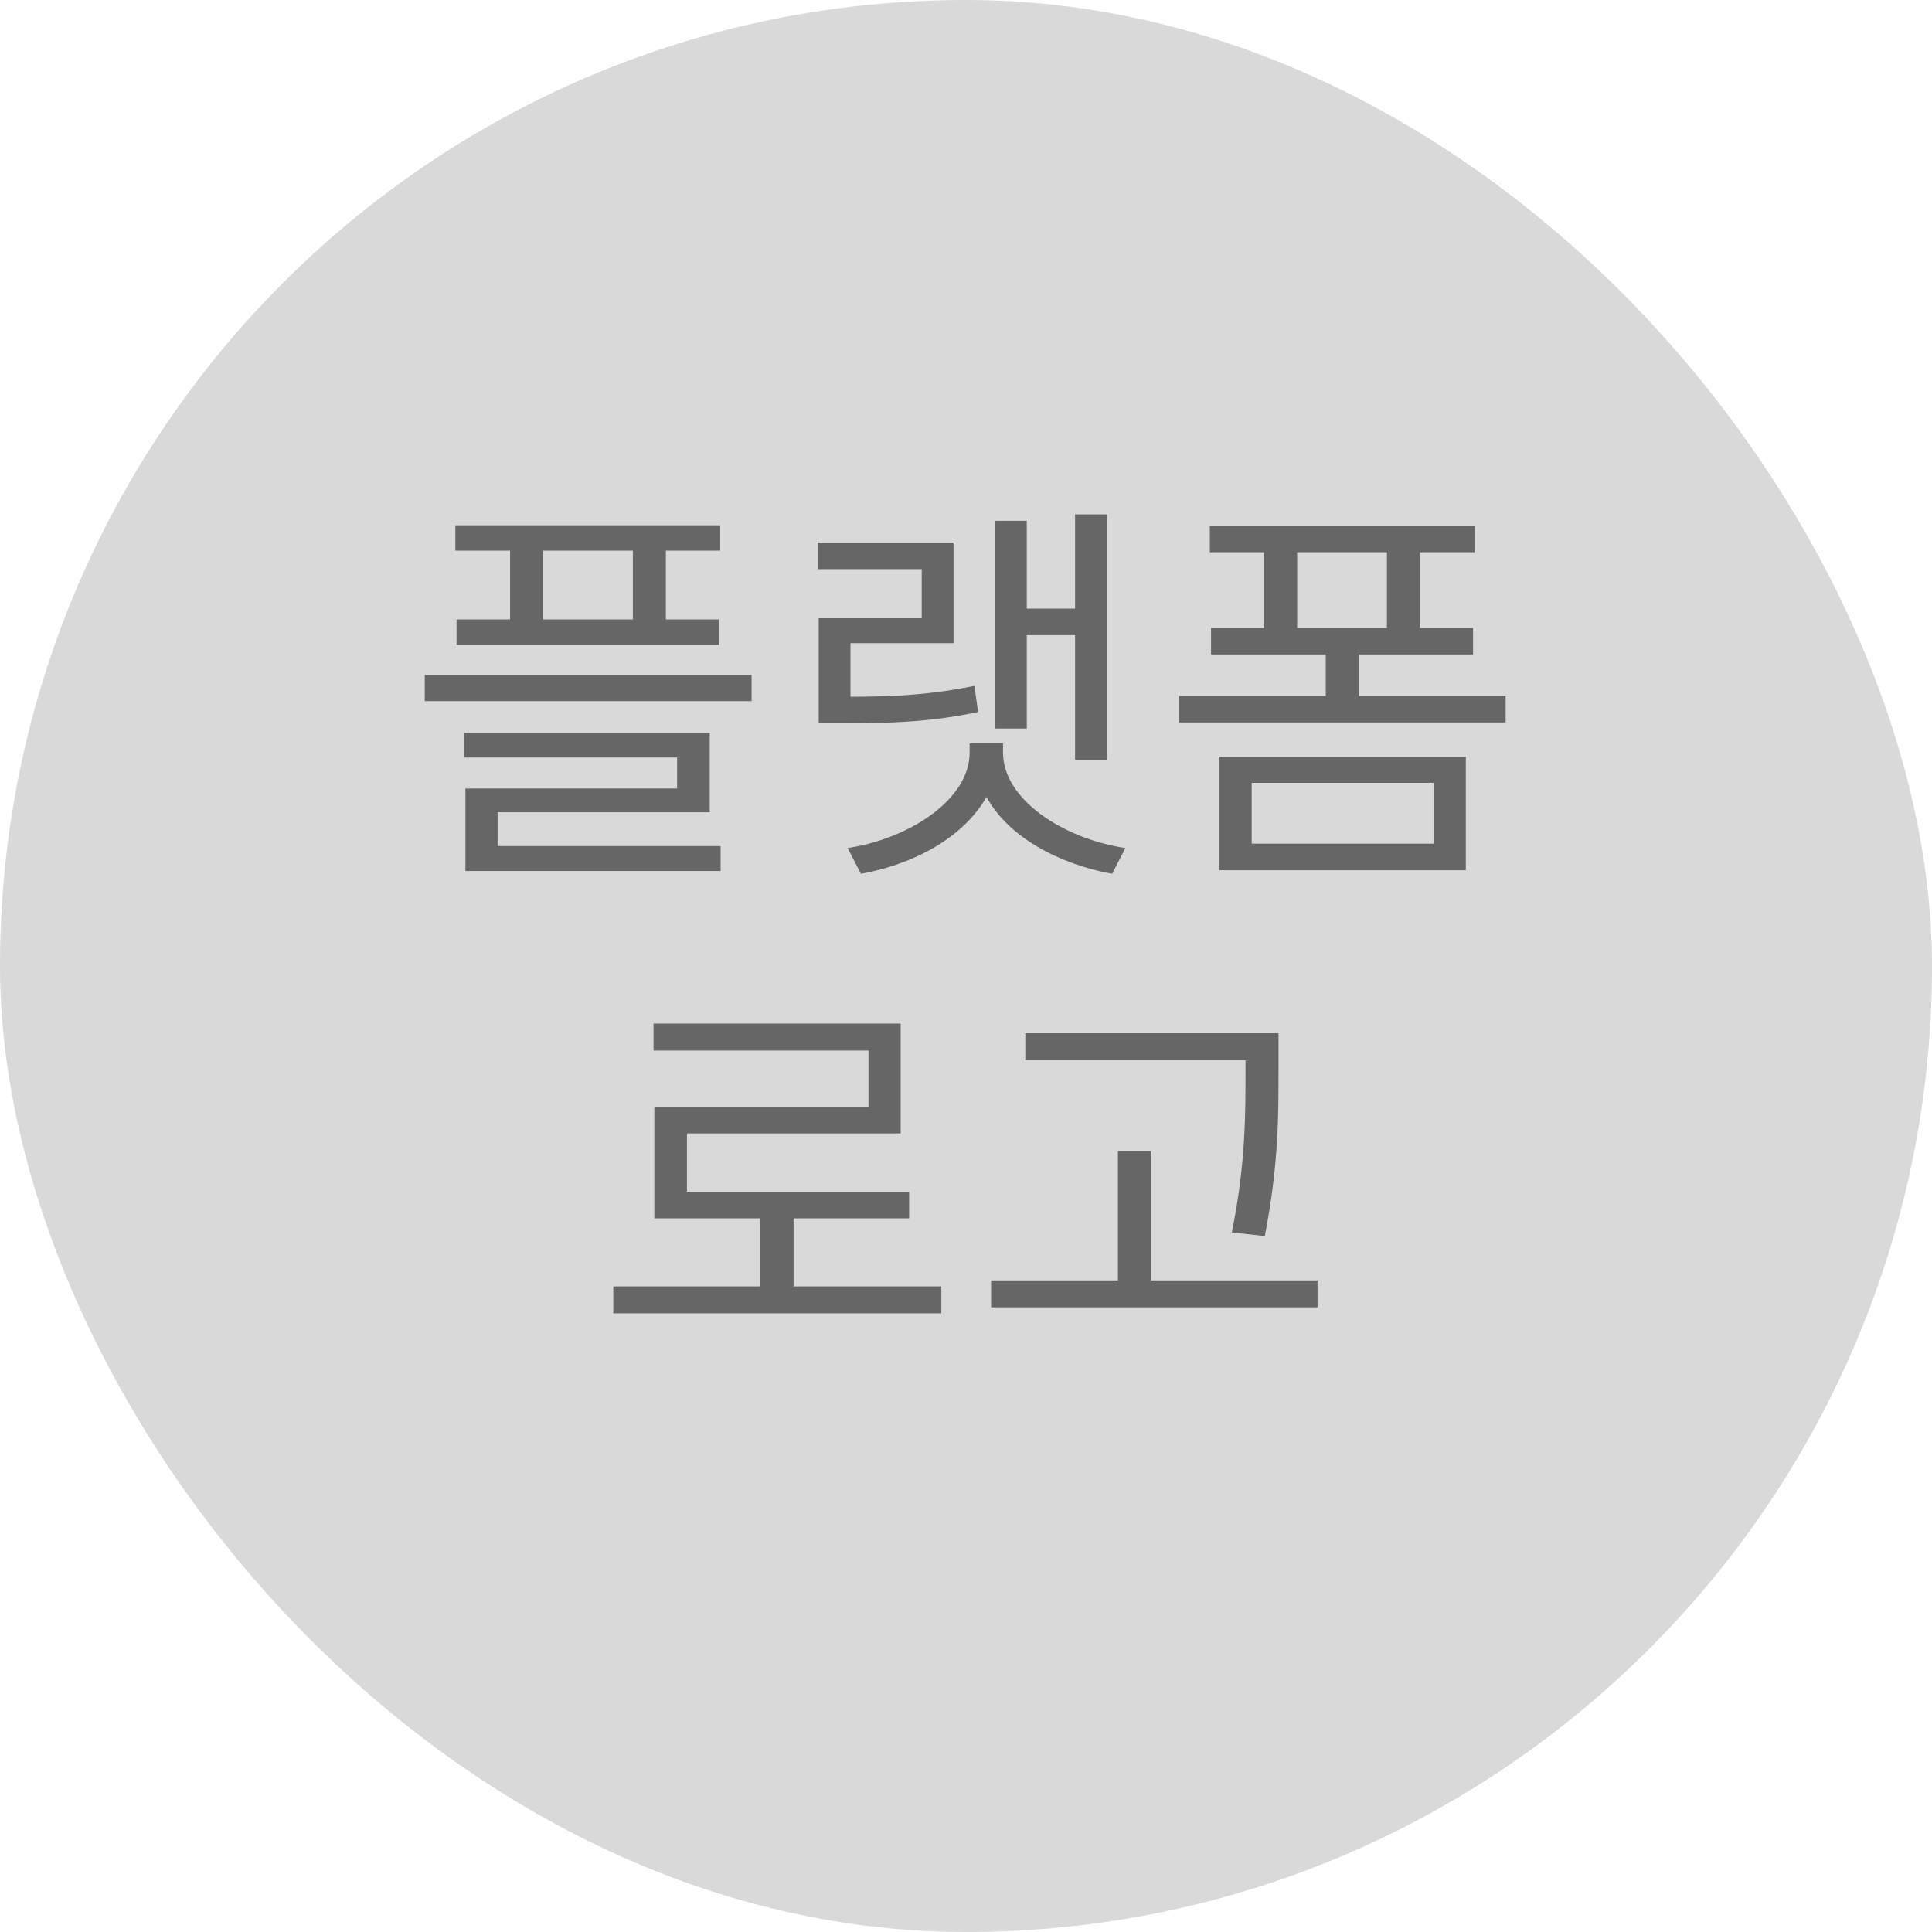 <svg width="48" height="48" viewBox="0 0 48 48" fill="none" xmlns="http://www.w3.org/2000/svg">
<rect width="48" height="48" rx="24" fill="#D9D9D9"/>
<path d="M11.313 13.68H12.673V15.39H11.343V16.02H17.863V15.39H16.543V13.68H17.893V13.05H11.313V13.68ZM13.493 13.68H15.723V15.39H13.493V13.68ZM18.673 17.42V16.77H10.553V17.42H18.673ZM17.903 21.02H12.363V20.18H17.633V18.21H11.533V18.82H16.823V19.59H11.563V21.64H17.903V21.02ZM24.73 18.1H25.51V15.78H26.71V18.88H27.5V12.78H26.71V15.12H25.51V12.94H24.73V18.1ZM24.3 17.69L24.21 17.04C23.18 17.25 22.29 17.31 21.13 17.31V15.98H23.69V13.48H20.32V14.14H22.9V15.36H20.34V17.97H20.93C22.22 17.97 23.16 17.93 24.3 17.69ZM24.92 18.7V18.47H24.09V18.7C24.09 19.85 22.62 20.83 21.06 21.07L21.39 21.71C22.72 21.47 23.94 20.8 24.51 19.8C25.05 20.8 26.32 21.47 27.63 21.71L27.96 21.07C26.39 20.83 24.92 19.85 24.92 18.7ZM37.408 17.95V17.29H33.758V16.26H36.598V15.6H35.278V13.72H36.638V13.06H30.058V13.72H31.408V15.6H30.088V16.26H32.938V17.29H29.298V17.95H37.408ZM34.458 15.6H32.228V13.72H34.458V15.6ZM36.418 18.8H30.298V21.62H36.418V18.8ZM35.618 20.96H31.098V19.45H35.618V20.96ZM23.387 32.63V31.96H19.717V30.27H22.587V29.61H17.067V28.16H22.377V25.43H16.237V26.1H21.577V27.5H16.257V30.27H18.887V31.96H15.237V32.63H23.387ZM25.474 26.34H30.944V26.56C30.944 27.63 30.954 28.91 30.604 30.62L31.424 30.71C31.774 28.9 31.764 27.68 31.764 26.56V25.67H25.474V26.34ZM32.734 32.48V31.81H28.594V28.6H27.774V31.81H24.624V32.48H32.734Z" fill="#666666"/>
</svg>
